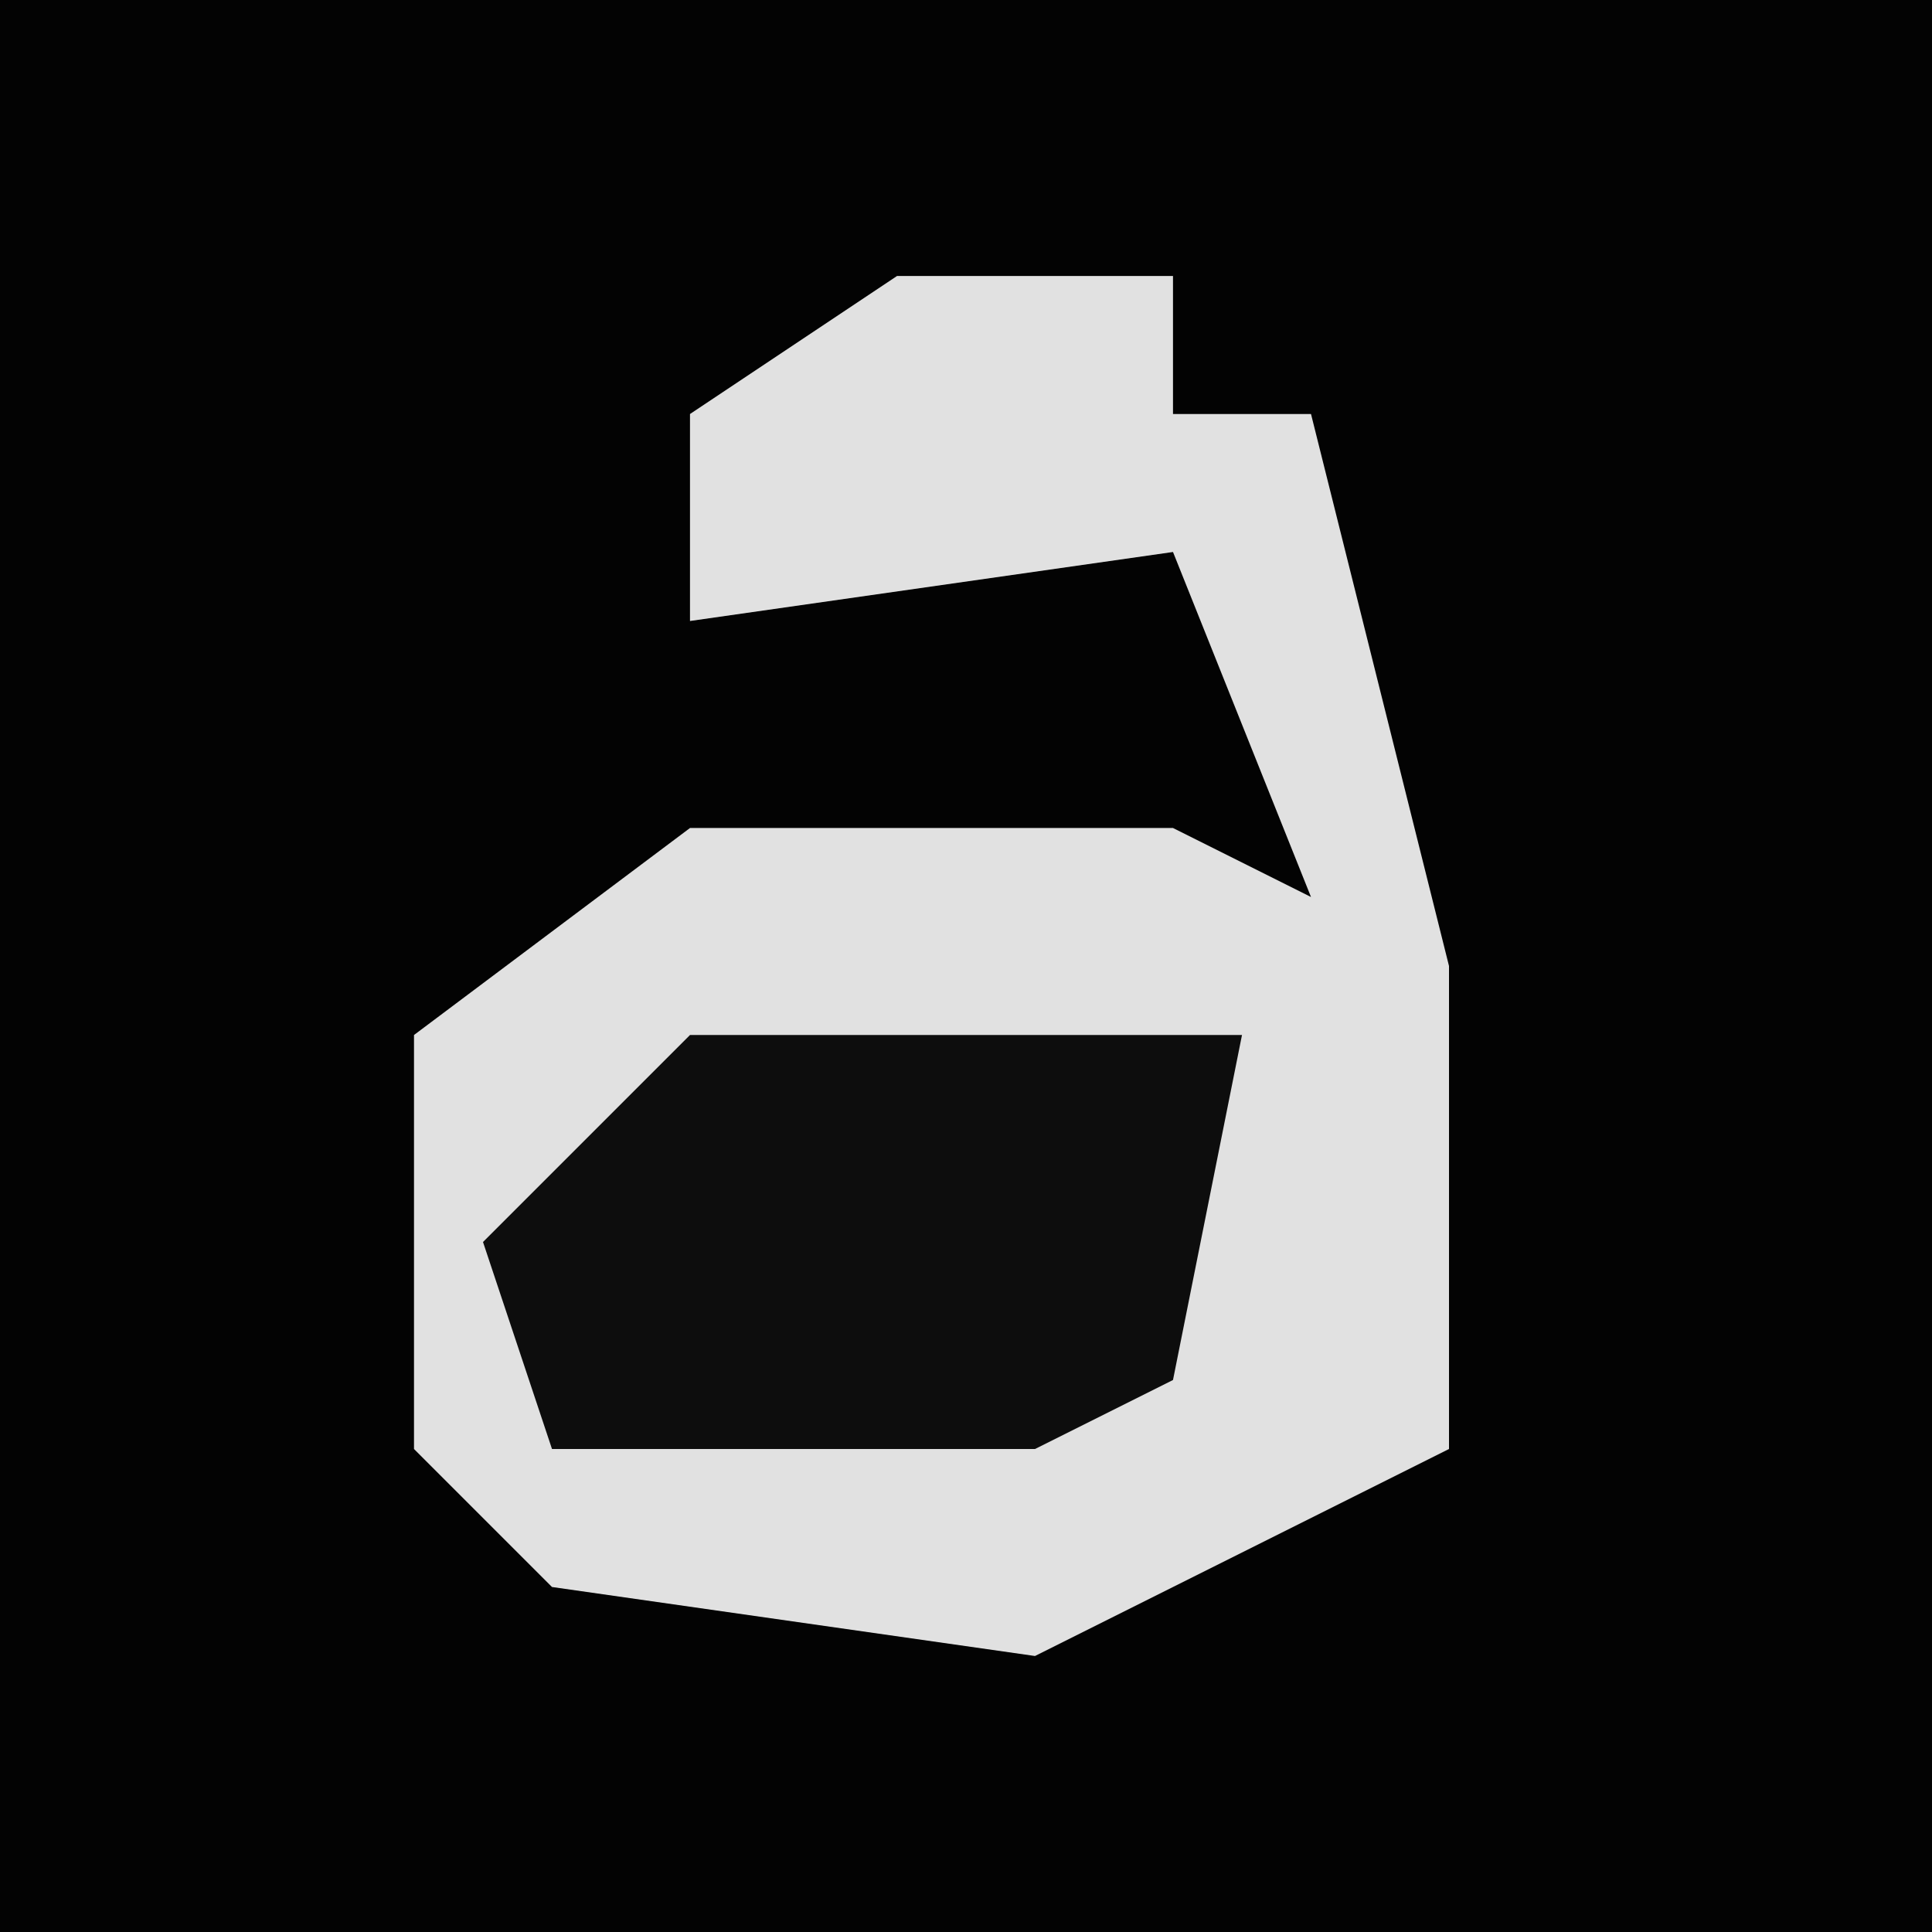 <?xml version="1.0" encoding="UTF-8"?>
<svg version="1.1" xmlns="http://www.w3.org/2000/svg" width="28" height="28">
<path d="M0,0 L28,0 L28,28 L0,28 Z " fill="#030303" transform="translate(0,0)"/>
<path d="M0,0 L4,0 L4,2 L6,2 L8,10 L8,17 L2,20 L-5,19 L-7,17 L-7,11 L-3,8 L4,8 L6,9 L4,4 L-3,5 L-3,2 Z " fill="#E1E1E1" transform="translate(13,4)"/>
<path d="M0,0 L8,0 L7,5 L5,6 L-2,6 L-3,3 Z " fill="#0D0D0D" transform="translate(10,15)"/>
</svg>
